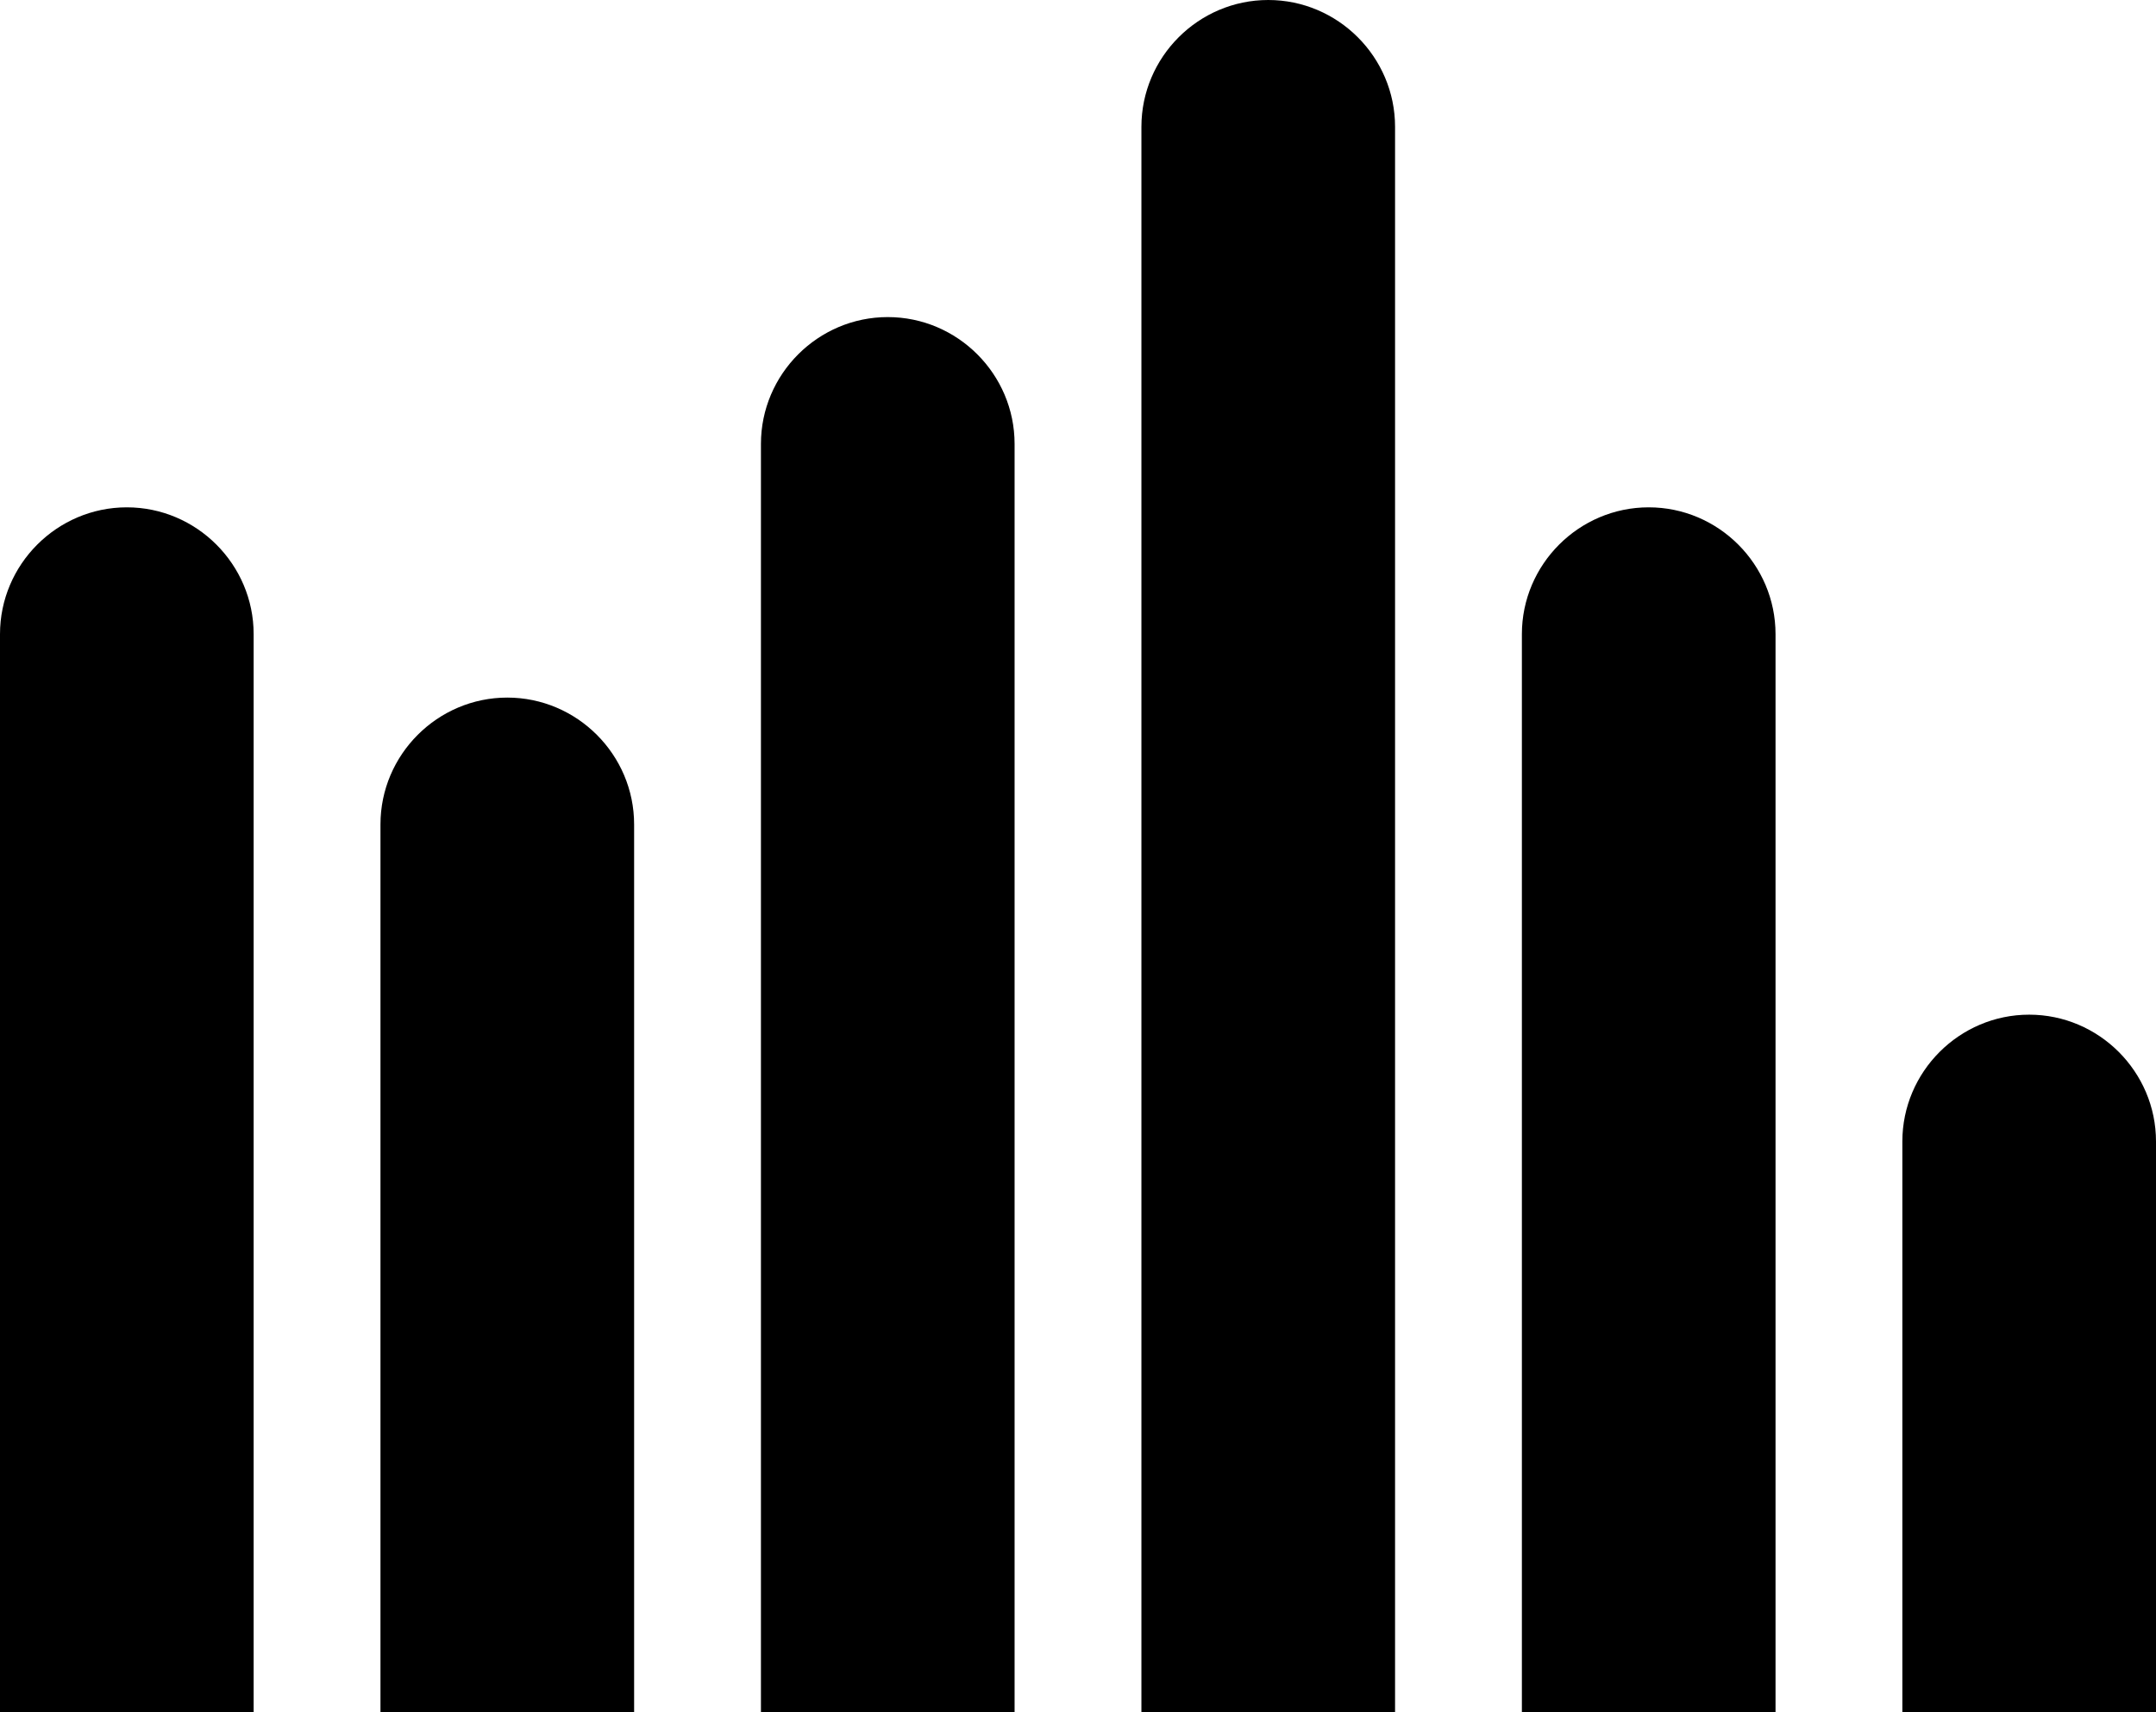 <?xml version="1.0" encoding="utf-8"?>
<!-- Generator: Adobe Illustrator 21.1.0, SVG Export Plug-In . SVG Version: 6.00 Build 0)  -->
<svg version="1.1" id="Calque_1" xmlns="http://www.w3.org/2000/svg" xmlns:xlink="http://www.w3.org/1999/xlink" x="0px" y="0px"
	 viewBox="0 0 34 27" style="enable-background:new 0 0 34 27;" xml:space="preserve">
<g>
	<path d="M22,2c0-1.1-0.9-2-2-2s-2,0.9-2,2v25h4V2z"/>
	<path d="M10,13c0-1.1-0.9-2-2-2s-2,0.9-2,2v14h4V13z"/>
	<path d="M28,10c0-1.1-0.9-2-2-2s-2,0.9-2,2v17h4V10z"/>
	<path d="M16,7c0-1.1-0.9-2-2-2s-2,0.9-2,2v20h4V7z"/>
	<path d="M34,18c0-1.1-0.9-2-2-2s-2,0.9-2,2v9h4V18z"/>
	<path d="M4,10c0-1.1-0.9-2-2-2s-2,0.9-2,2v17h4V10z"/>
</g>
</svg>
